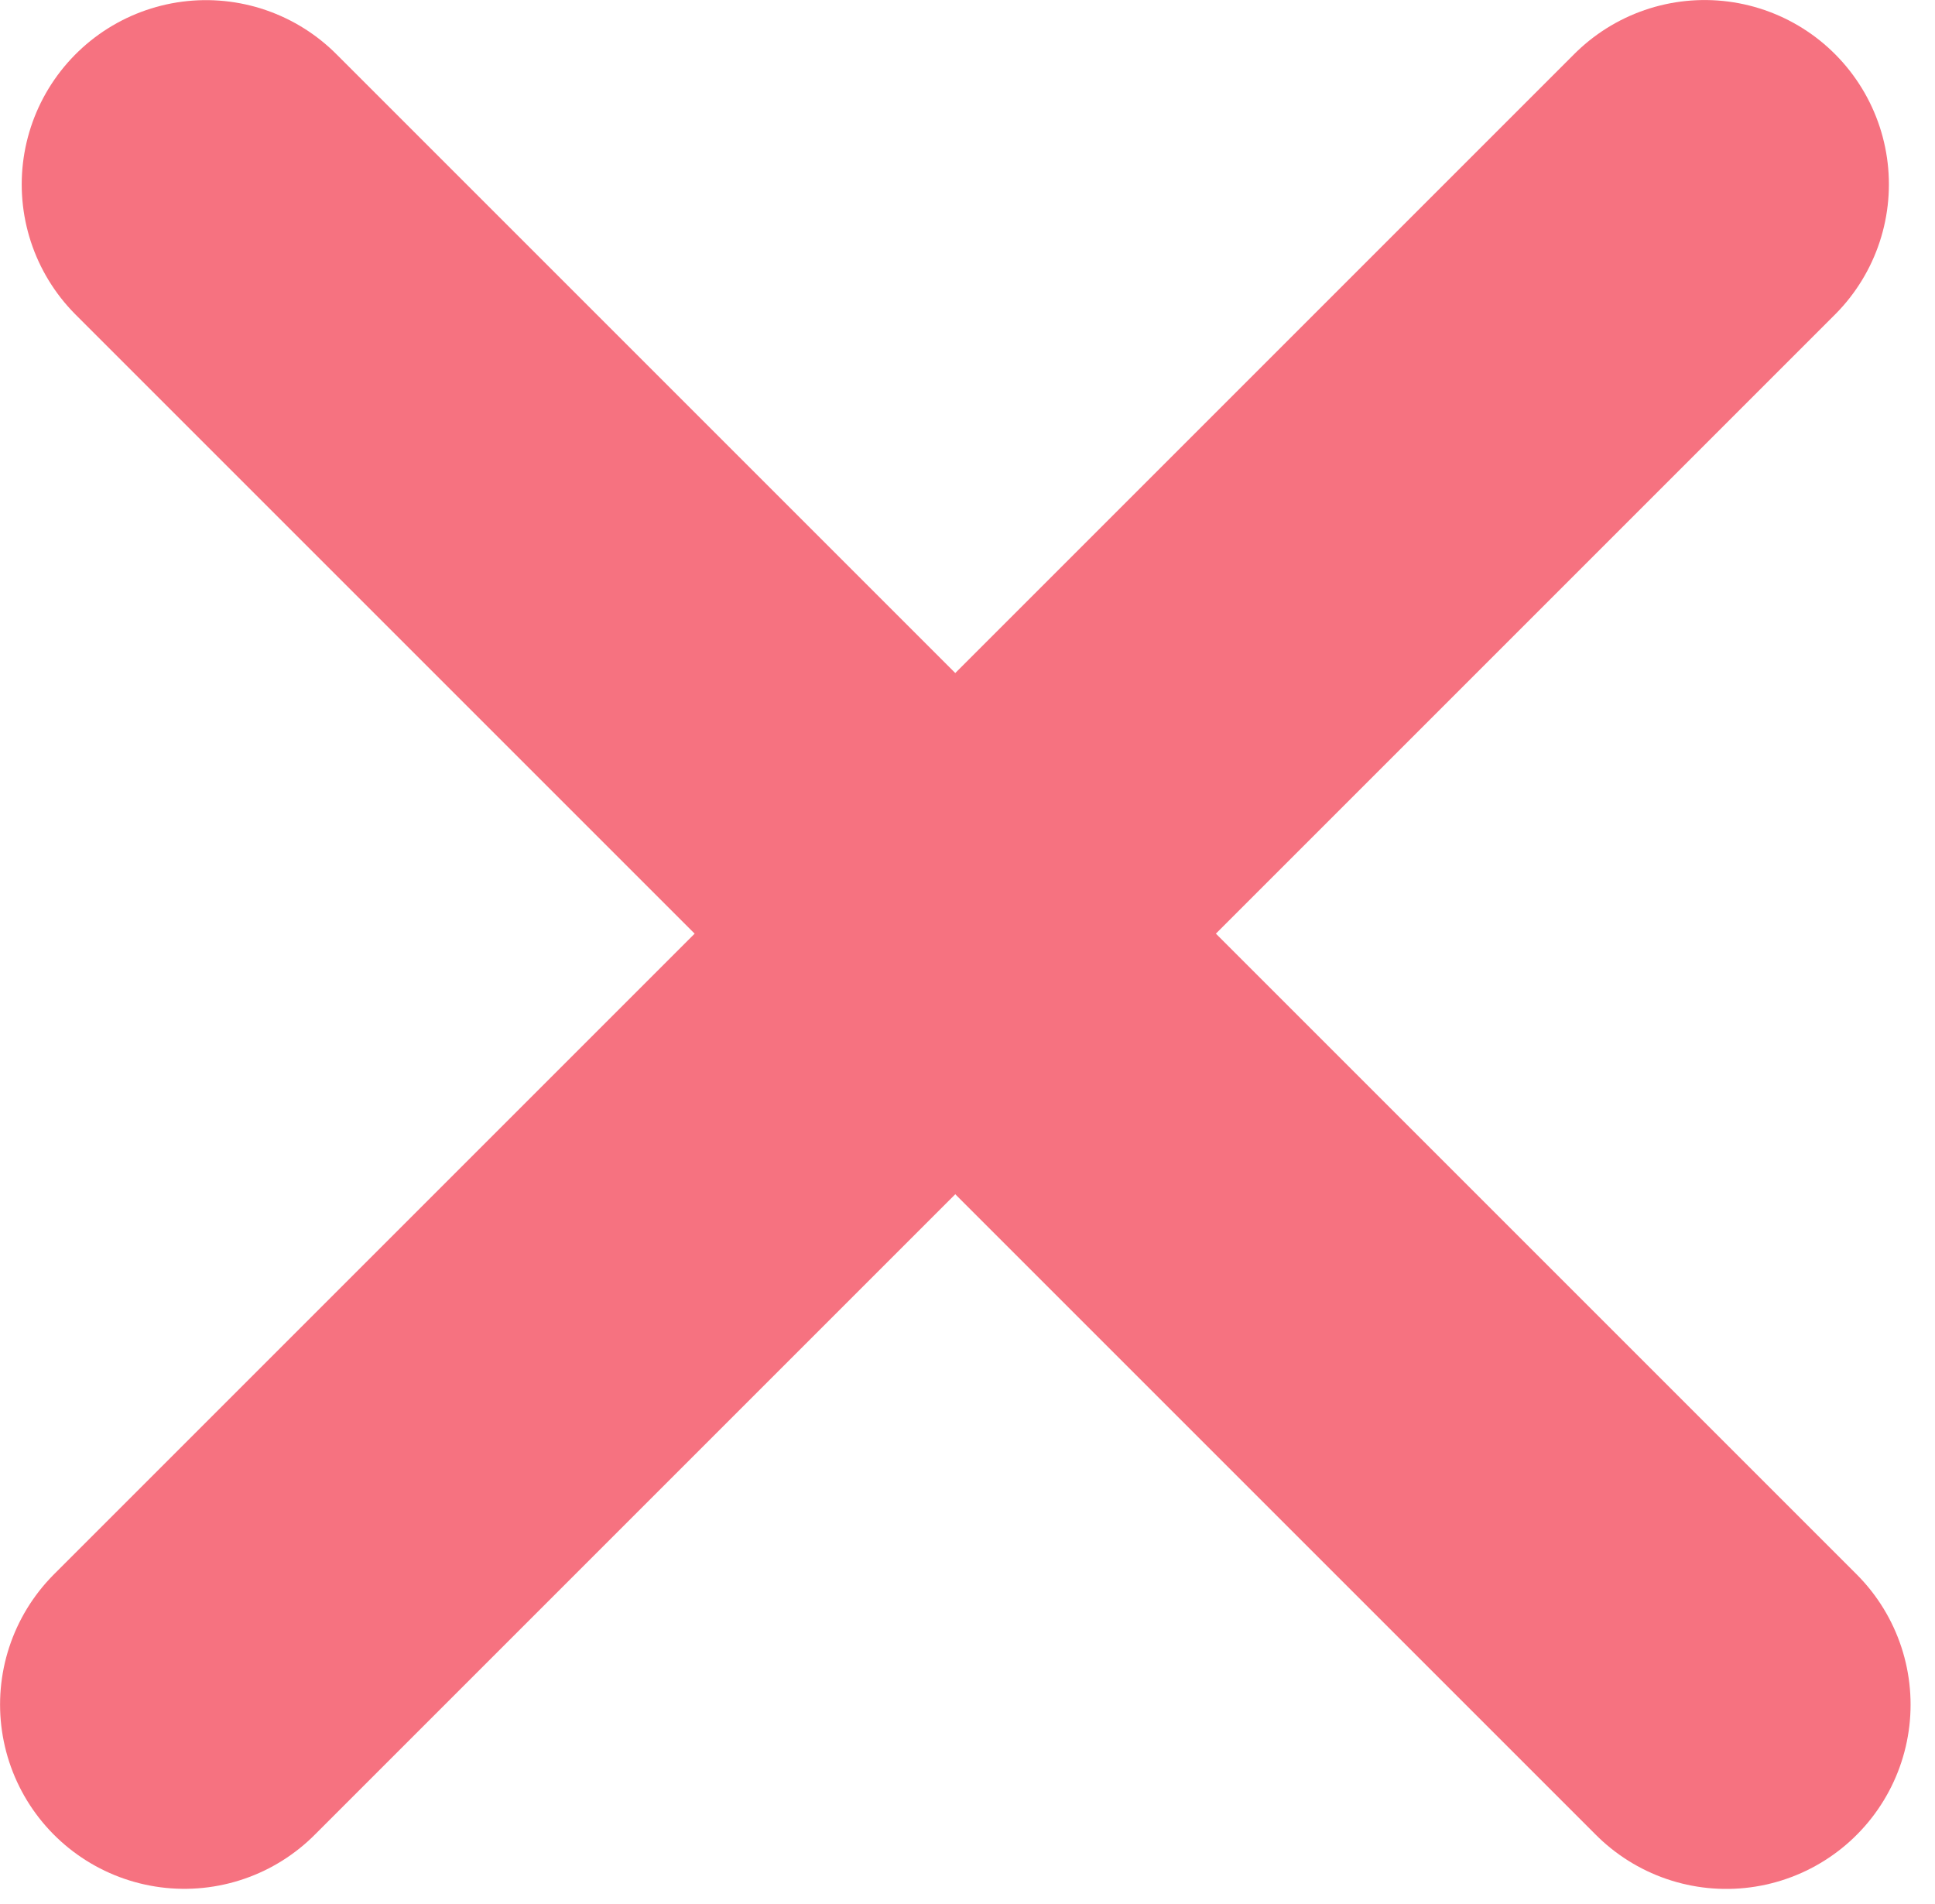 <svg width="63" height="62" viewBox="0 0 63 62" fill="none" xmlns="http://www.w3.org/2000/svg">
<path d="M6.002 55.498L55.499 6.001" stroke="#F67280" stroke-width="12" stroke-linecap="round"/>
<path d="M6.707 6.004L56.205 55.501" stroke="#F67280" stroke-width="12" stroke-linecap="round"/>
</svg>
